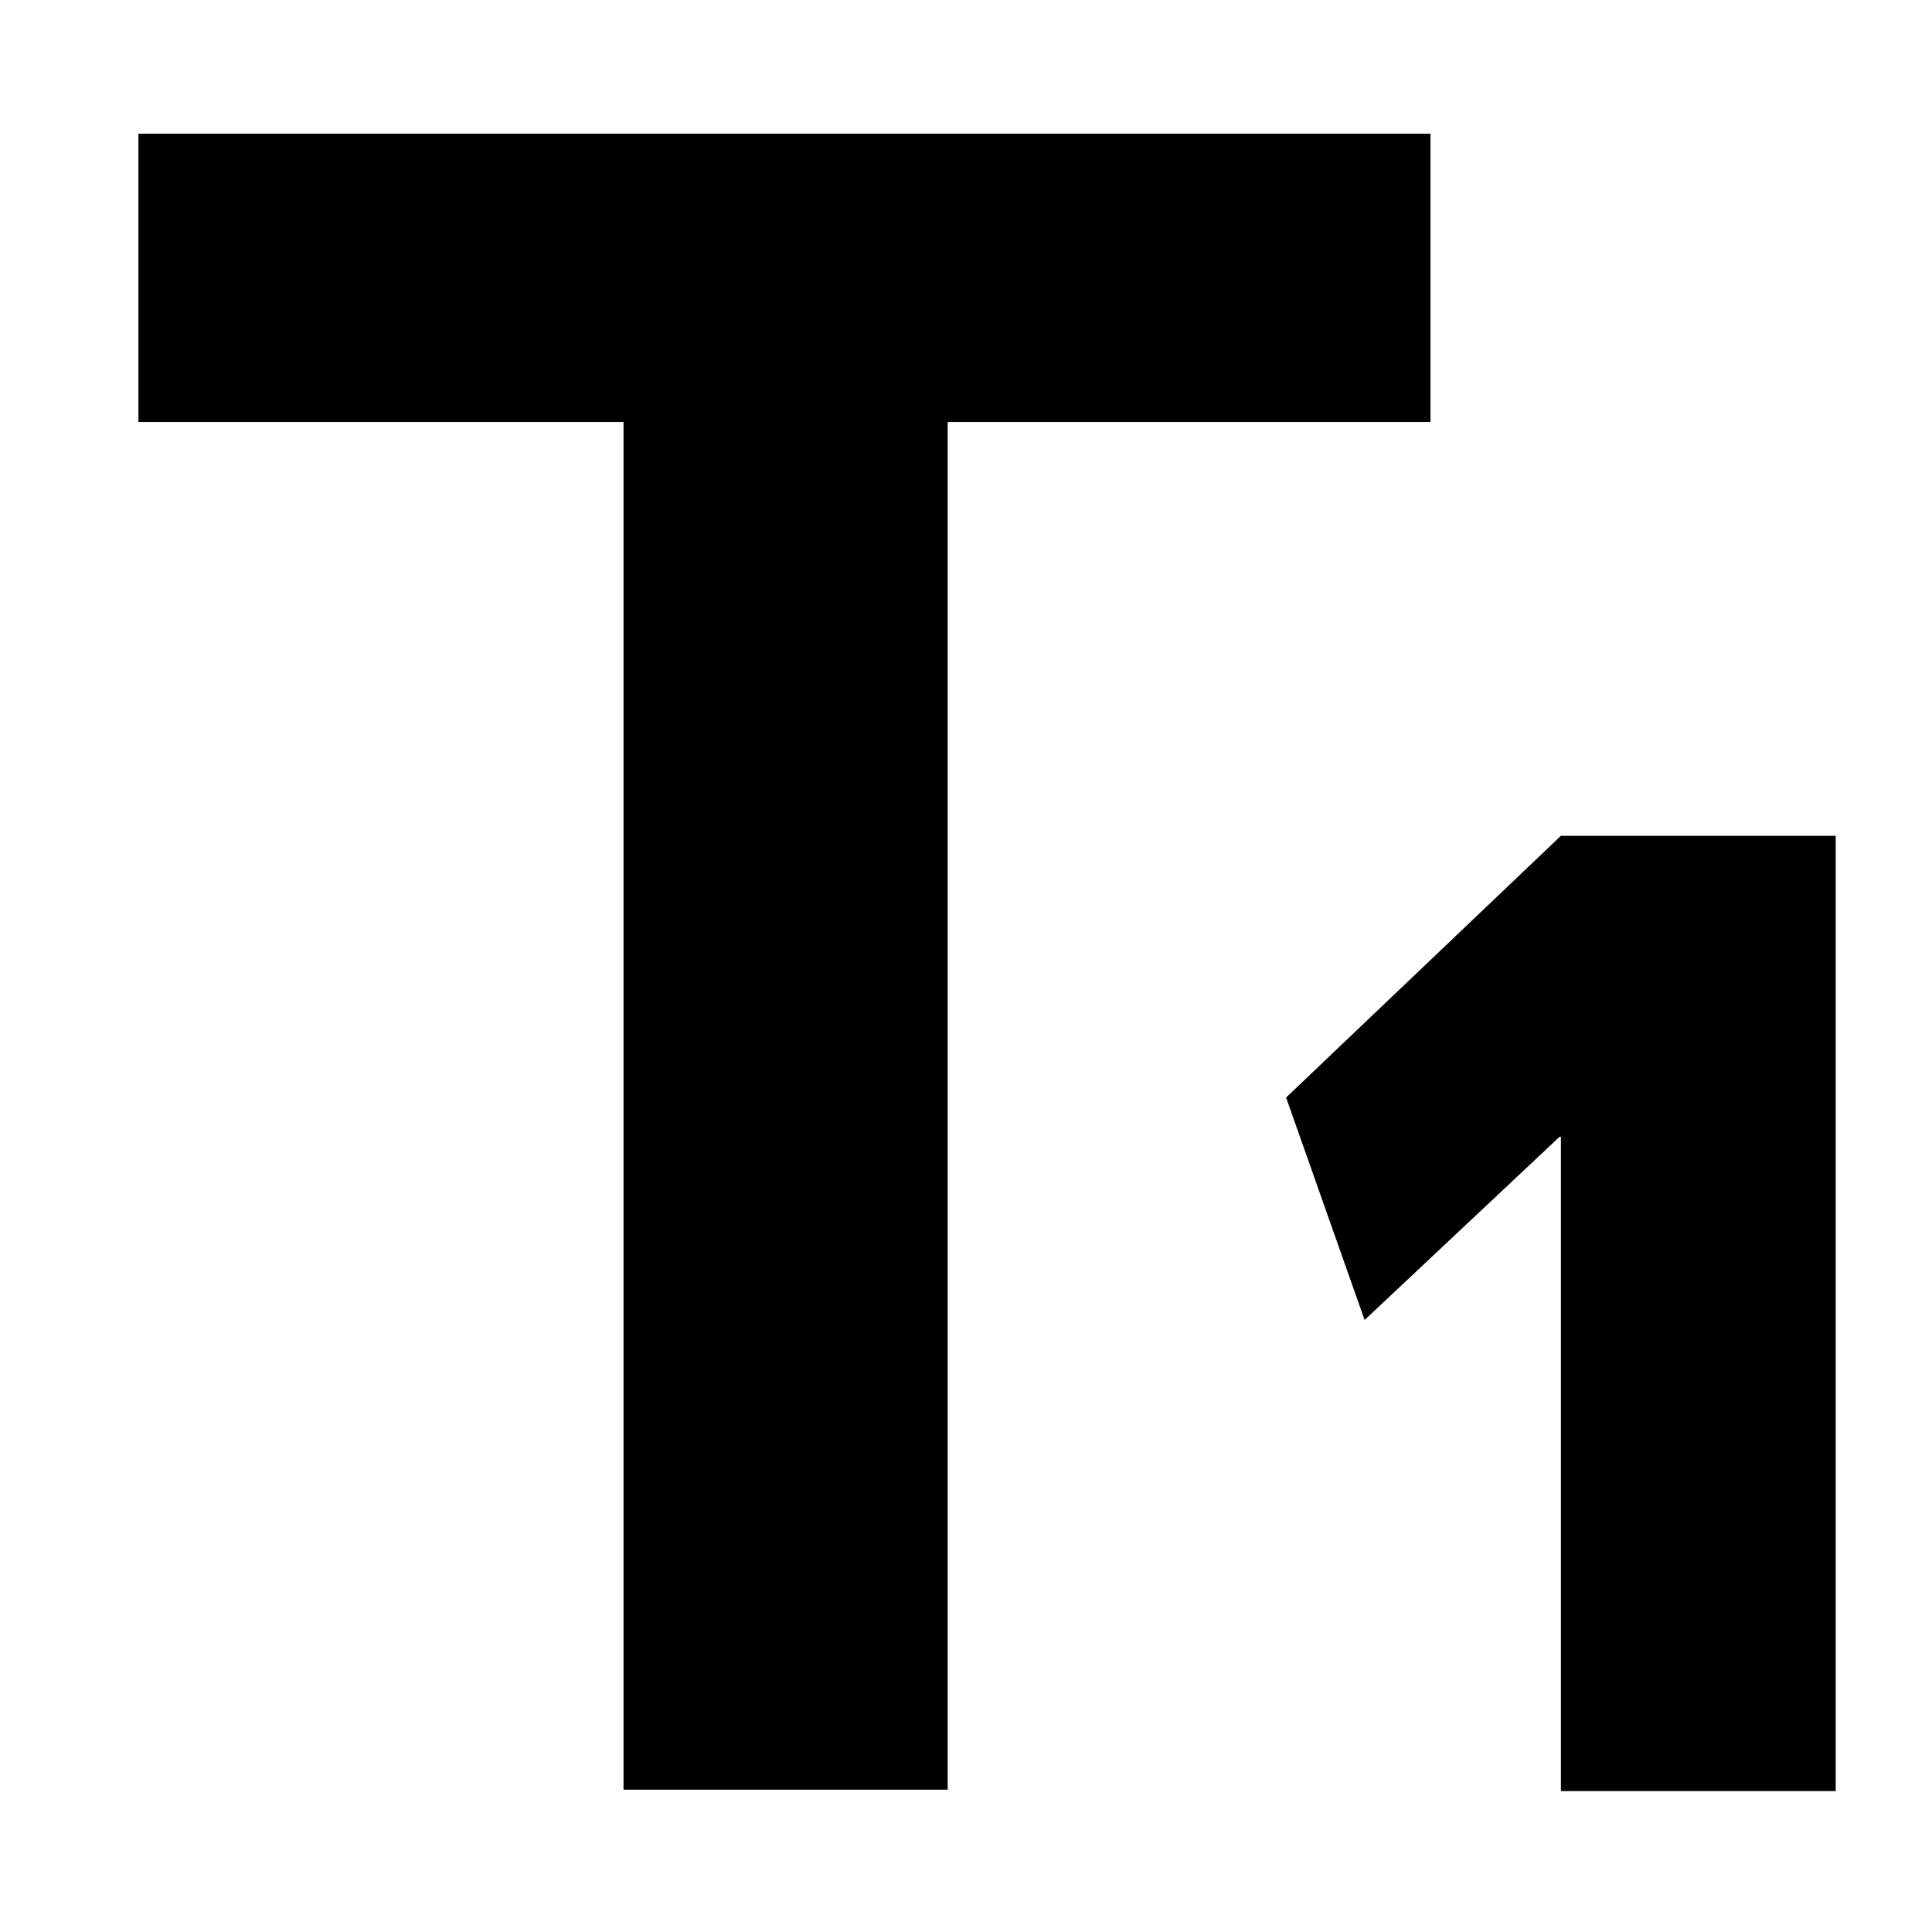 <svg xmlns="http://www.w3.org/2000/svg" width="1792" height="1792" viewBox="0 0 1792 1792"><title>タイトル1</title><g id="b98877ec-5054-4c0a-90ed-d8156c9e54e3" data-name="ラベル"><path d="M1326.82,391.41H879V1660H578.34V391.41H128.39V124H1326.82Z"/><path d="M1447.8,1054.4h-1.22l-180.85,169.93L1192.9,1018l254.9-242.76h254.89v886.06H1447.8Z"/></g></svg>